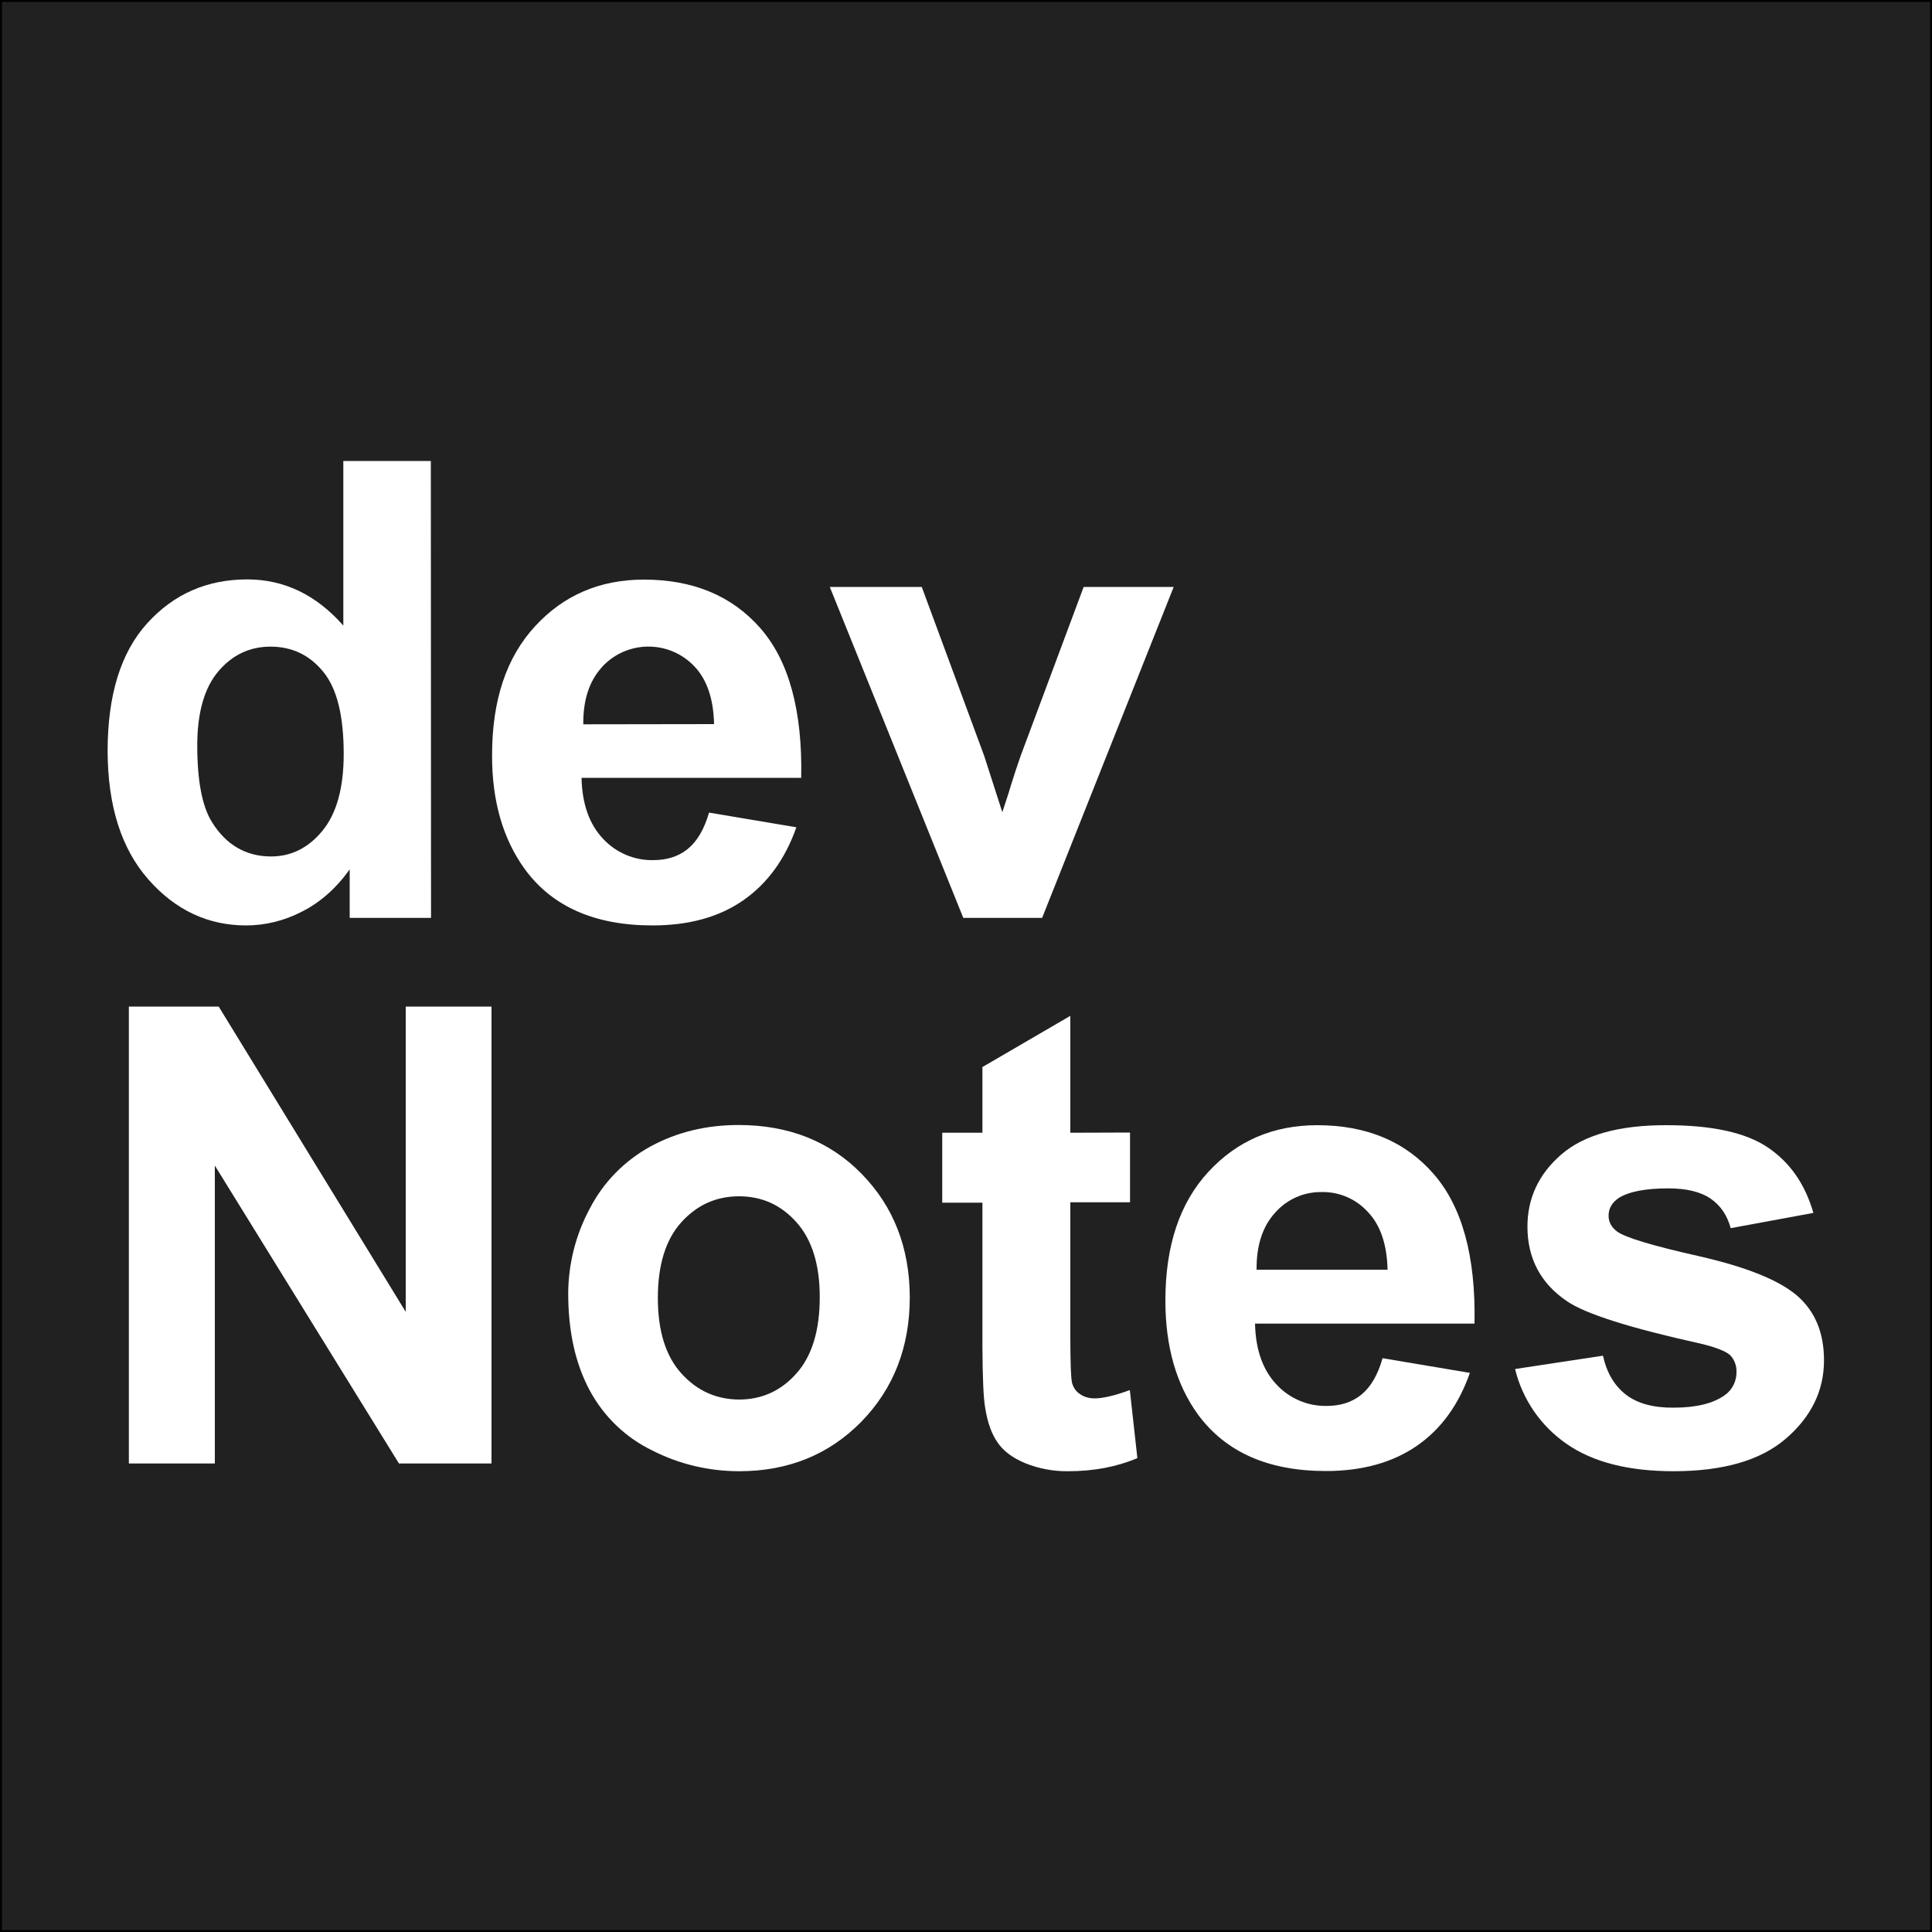 <?xml version="1.0" encoding="utf-8"?>
<!-- Generator: Adobe Illustrator 23.0.1, SVG Export Plug-In . SVG Version: 6.00 Build 0)  -->
<svg version="1.1" id="Layer_1" xmlns="http://www.w3.org/2000/svg" xmlns:xlink="http://www.w3.org/1999/xlink" x="0px" y="0px"
	 viewBox="0 0 1000 1000" style="enable-background:new 0 0 1000 1000;" xml:space="preserve">
<rect x="0" y="0" width="1000" height="1000" fill="#808080" stroke="none"/>
<style type="text/css">
	.st0{fill:#212121;}
	.st1{fill:#FFFFFF;}
</style>
<title>icon</title>
<rect x="0.5" y="0.5" class="st0" width="999" height="999"/>
<path d="M999,1v998H1V1H999 M1000,0H0v1000h1000V0z"/>
<g>
	<path class="st1" d="M223.1,475.1H181V450c-7,9.8-15.3,17.1-24.8,21.9c-8.9,4.6-18.8,7.1-28.8,7.1c-19.7,0-36.6-7.9-50.6-23.8
		s-21-38-21.1-66.4c0-29,6.8-51.1,20.5-66.2s30.9-22.7,51.8-22.7c19.1,0,35.7,8,49.7,23.9v-85.2H223L223.1,475.1z M102.1,385.8
		c0,18.3,2.5,31.5,7.6,39.7c7.3,11.8,17.6,17.8,30.6,17.8c10.4,0,19.3-4.4,26.6-13.3s11-22.1,11-39.8c0-19.7-3.5-33.9-10.6-42.5
		c-7.1-8.7-16.2-13-27.3-13c-10.8,0-19.8,4.3-27,12.8S102.1,368.8,102.1,385.8z"/>
	<path class="st1" d="M367,420.6l45.2,7.6c-5.8,16.5-15,29.1-27.5,37.8c-12.5,8.7-28.2,13-47,13c-29.8,0-51.9-9.7-66.1-29.2
		c-11.3-15.6-17-35.3-16.9-59c0-28.4,7.4-50.6,22.3-66.7c14.8-16.1,33.6-24.1,56.3-24.1c25.5,0,45.6,8.4,60.3,25.2
		c14.7,16.8,21.8,42.6,21.1,77.4H301c0.3,13.5,4,23.9,11,31.4c6.7,7.3,16.2,11.4,26.1,11.2c7.1,0,13.1-1.9,17.9-5.8
		C360.9,435.4,364.5,429.2,367,420.6z M369.6,374.8c-0.3-13.1-3.7-23.1-10.2-29.9c-12.4-13.1-33.1-13.7-46.2-1.3
		c-0.6,0.6-1.3,1.2-1.8,1.9c-6.5,7.2-9.6,17-9.5,29.4L369.6,374.8z"/>
	<path class="st1" d="M498.6,475.1l-69.1-171.3h47.6l32.3,87.4l9.4,29.2c2.5-7.4,4-12.3,4.7-14.7c1.5-4.8,3.1-9.7,4.8-14.5
		l32.6-87.4h46.6l-68.1,171.3L498.6,475.1L498.6,475.1z"/>
	<path class="st1" d="M66.7,757.5V521h46.5L210,679V521h44.4v236.5h-47.9l-95.3-154.2v154.2H66.7z"/>
	<path class="st1" d="M294.1,669.4c0.1-15.3,3.9-30.3,11.1-43.7c7-13.7,18-24.9,31.5-32.3c13.6-7.4,28.8-11.1,45.6-11.1
		c25.9,0,47.2,8.4,63.7,25.3s24.8,38.1,24.9,63.8c0,25.9-8.4,47.4-25.1,64.5c-16.7,17-37.8,25.6-63.2,25.6c-15.6,0-31-3.6-44.9-10.7
		c-13.9-6.7-25.2-17.6-32.5-31.2C297.8,705.8,294.1,689.1,294.1,669.4z M340.5,671.8c0,17,4,30,12.1,39s18,13.5,29.9,13.6
		c11.8,0,21.8-4.5,29.8-13.6c8-9,12-22.2,12-39.4c0-16.8-4-29.7-12-38.7s-17.9-13.5-29.8-13.5c-11.8,0-21.8,4.5-29.9,13.5
		S340.5,654.8,340.5,671.8L340.5,671.8z"/>
	<path class="st1" d="M584.9,586.2v36.1H554v69c0,14,0.3,22.2,0.9,24.5c0.6,2.3,2,4.4,4,5.7c2.2,1.6,4.9,2.3,7.7,2.3
		c4.2,0,10.3-1.4,18.2-4.3l3.9,35.2c-10.5,4.5-22.5,6.8-35.8,6.8c-7.6,0.1-15.1-1.3-22.1-4.1c-6.6-2.7-11.4-6.3-14.4-10.7
		c-3.1-4.4-5.2-10.2-6.4-17.6c-1-5.3-1.4-15.9-1.5-31.9v-74.7h-20.8v-36.2h20.8v-34l45.5-26.5v60.5L584.9,586.2L584.9,586.2z"/>
	<path class="st1" d="M715.6,703l45.2,7.6c-5.8,16.6-15,29.2-27.5,37.8s-28.2,13-47,13c-29.8,0-51.8-9.7-66.2-29.2
		c-11.3-15.6-16.9-35.3-16.9-59c0-28.4,7.4-50.6,22.3-66.7s33.6-24.1,56.3-24.1c25.5,0,45.6,8.4,60.3,25.3s21.8,42.6,21.1,77.4
		H649.6c0.3,13.5,4,23.9,11,31.4c6.7,7.3,16.2,11.4,26.1,11.2c7.1,0,13.1-1.9,17.9-5.8C709.5,717.9,713.2,711.6,715.6,703z
		 M718.2,657.2c-0.3-13.1-3.7-23.1-10.2-29.9c-6-6.6-14.6-10.4-23.6-10.3c-9.4-0.2-18.3,3.7-24.5,10.8c-6.5,7.2-9.6,17-9.5,29.4
		H718.2z"/>
	<path class="st1" d="M784.2,708.6l45.5-6.9c1.9,8.8,5.9,15.5,11.8,20.1c5.9,4.6,14.2,6.9,24.8,6.8c11.7,0,20.5-2.2,26.5-6.5
		c3.9-2.8,6.1-7.3,6-12.1c0.1-3.2-1.1-6.2-3.2-8.5c-2.3-2.1-7.3-4.1-15.2-6c-36.6-8.1-59.8-15.4-69.5-22.1
		c-13.5-9.2-20.3-22.1-20.3-38.5c0-14.8,5.9-27.3,17.6-37.4s29.9-15.2,54.5-15.1c23.4,0,40.9,3.8,52.3,11.5s19.3,18.9,23.6,33.9
		l-42.8,7.9c-1.8-6.7-5.3-11.8-10.4-15.3s-12.4-5.3-21.9-5.3c-11.9,0-20.5,1.7-25.7,5c-3.5,2.4-5.2,5.4-5.2,9.2c0,3.2,1.5,6,4.5,8.2
		c4.1,3,18.2,7.3,42.3,12.7c24.1,5.5,41,12.2,50.5,20.2c9.5,8.1,14.2,19.3,14.2,33.7c0,15.7-6.6,29.2-19.7,40.5
		s-32.5,16.9-58.2,16.9c-23.3,0-41.8-4.7-55.4-14.2C797.5,738.1,788,724.3,784.2,708.6z"/>
</g>
</svg>
